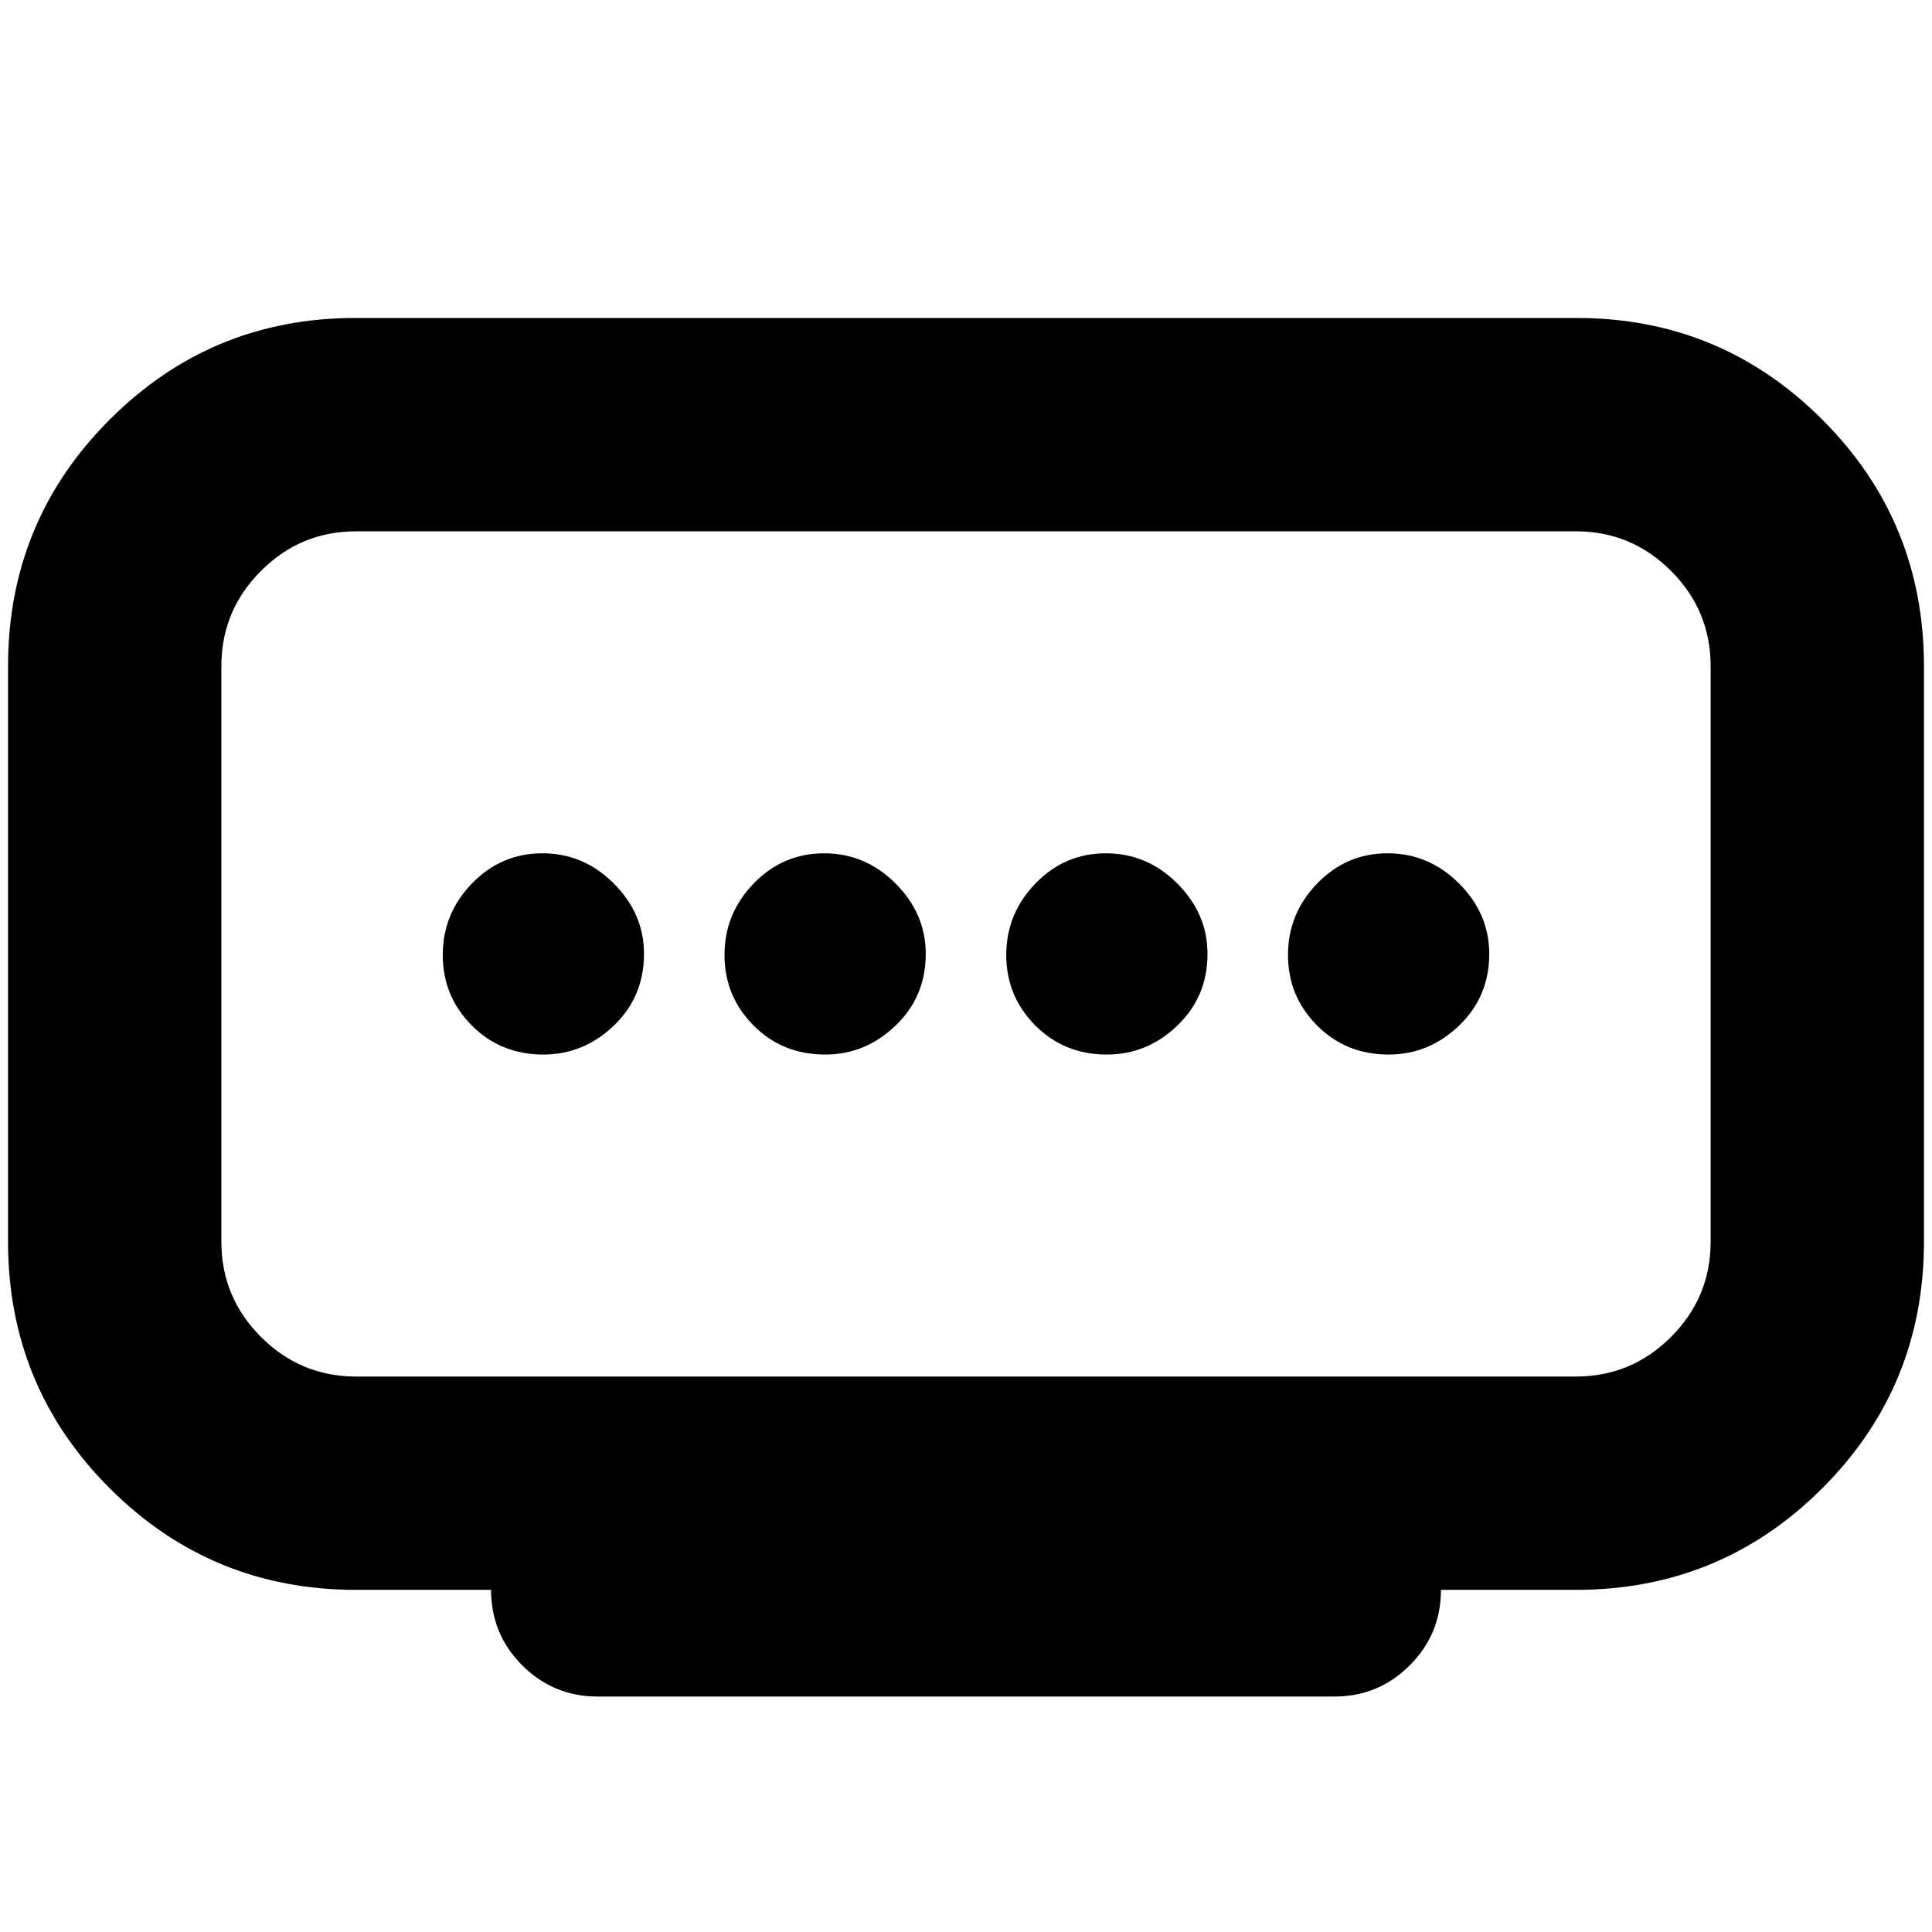 <svg xmlns="http://www.w3.org/2000/svg" height="24" viewBox="0 -960 960 960" width="24"><path d="M410-436q20 0 35-14.38 15-14.37 15-35.62 0-20-15-35t-35.5-15q-20.5 0-35 15T360-485.5q0 20.5 14.38 35Q388.75-436 410-436Zm-140 0q20 0 35-14.38 15-14.37 15-35.62 0-20-15-35t-35.5-15q-20.5 0-35 15T220-485.5q0 20.5 14.38 35Q248.75-436 270-436Zm280 0q20 0 35-14.38 15-14.37 15-35.62 0-20-15-35t-35.5-15q-20.5 0-35 15T500-485.5q0 20.5 14.38 35Q528.75-436 550-436Zm140 0q20 0 35-14.38 15-14.37 15-35.62 0-20-15-35t-35.5-15q-20.5 0-35 15T640-485.5q0 20.5 14.38 35Q668.75-436 690-436ZM177-276h606q27.64 0 47.32-19.68T850-343v-286q0-27.64-19.68-47.32T783-696H177q-27.64 0-47.32 19.68T110-629v286q0 27.64 19.68 47.32T177-276Zm67 106h-67q-72 0-122.5-50.5T4-343v-286q0-72 50.5-122.5T176.53-802h606.94q71.53 0 122.03 50.5T956-629v286q0 72-50.5 122.5T783-170h-67q0 22-15.5 37.5T663-117H297q-22 0-37.5-15.5T244-170Zm236-316Z"/></svg>